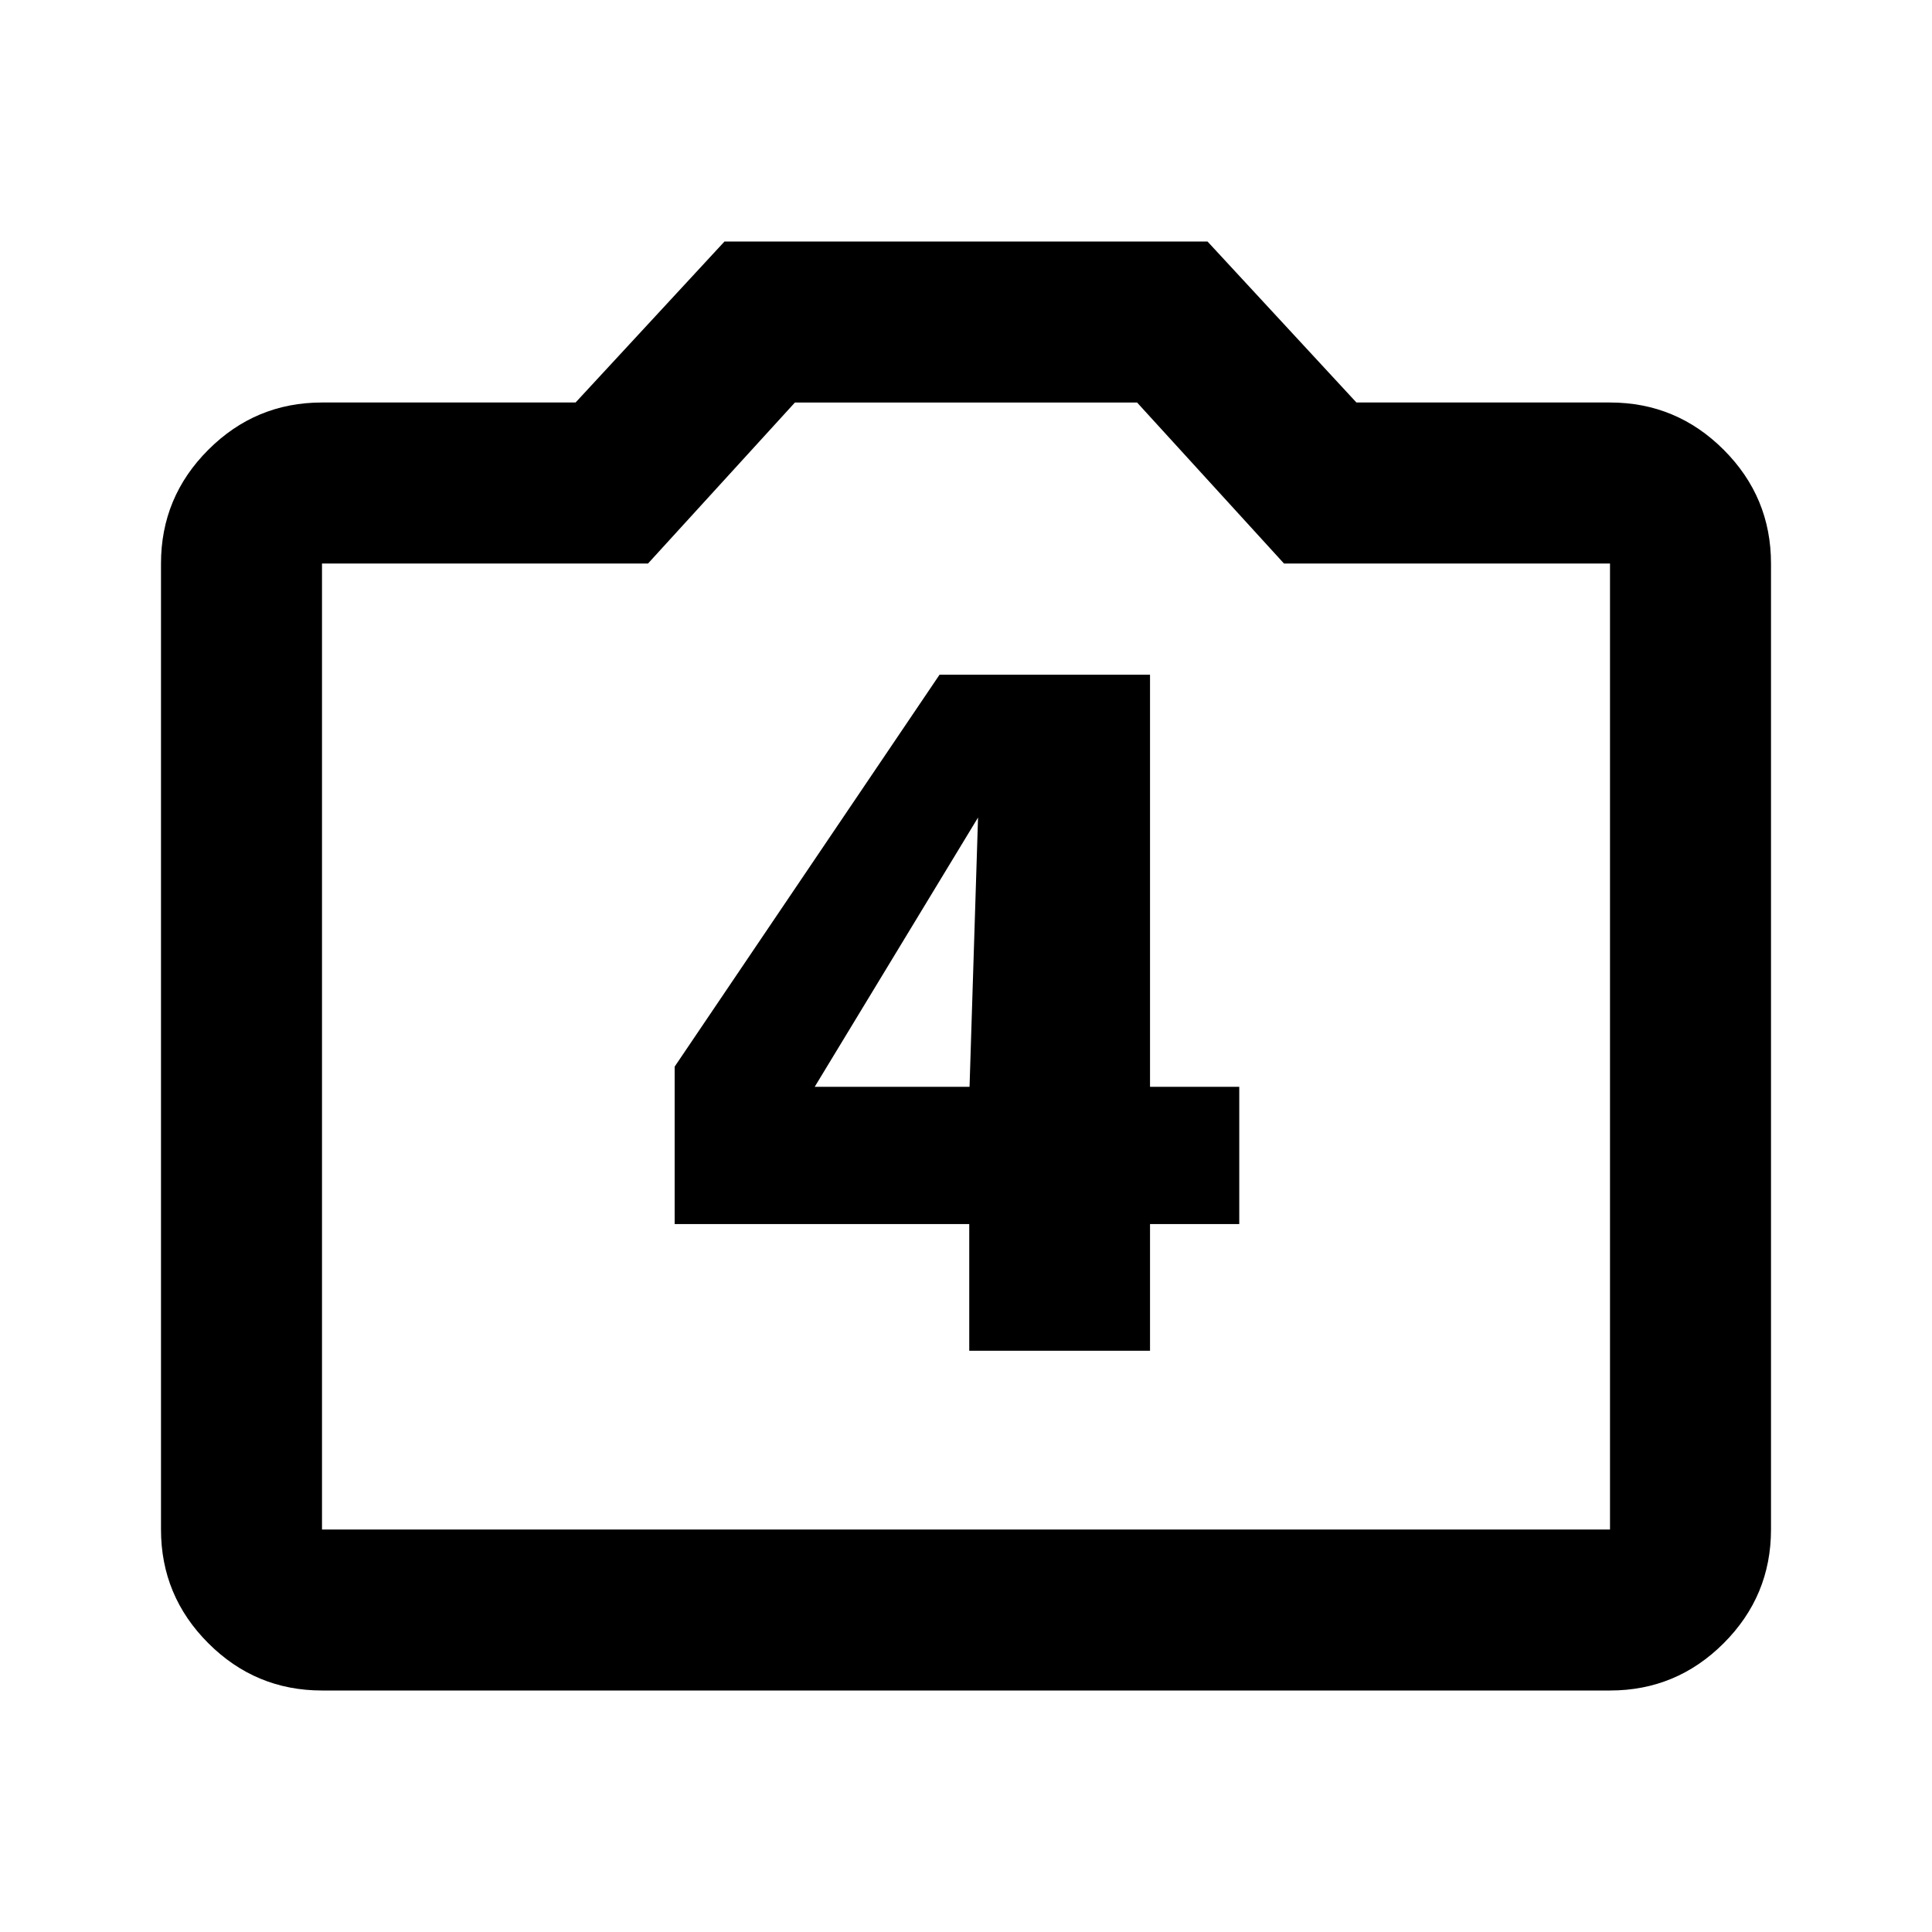<?xml version="1.0" encoding="UTF-8" standalone="no"?>
<!-- Created with Inkscape (http://www.inkscape.org/) -->

<svg
   xmlns="http://www.w3.org/2000/svg"
   version="1.1"
   width="24"
   height="24"
   viewBox="0 -960 960 960"
   id="svg2989"
   >
  <path
     d="m 160,-120 c -22,0 -40.833,-7.833 -56.5,-23.5 C 87.833,-159.167 80,-178 80,-200 l 0,-480 c 0,-22 7.833,-40.833 23.5,-56.5 15.667,-15.667 34.5,-23.5 56.5,-23.5 l 126,0 74,-80 240,0 74,80 126,0 c 22,0 40.833,7.833 56.5,23.5 15.667,15.667 23.5,34.5 23.5,56.5 l 0,480 c 0,22 -7.833,40.833 -23.5,56.5 -15.667,15.667 -34.5,23.5 -56.5,23.5 z m 0,-80 640,0 0,-480 -162,0 -73,-80 -170,0 -73,80 -162,0 z"
     id="path2991" />
   <path
      d="m 485.981,-553.774 -81.152,133.799 76.934,0 z m -19.131,-70.957 104.59,0 0,204.756 44.341,0 0,68.203 -44.341,0 0,62.959 -89.824,0 0,-62.959 -146.382,0 0,-78.223 z"
      id="path3781" />
</svg>
